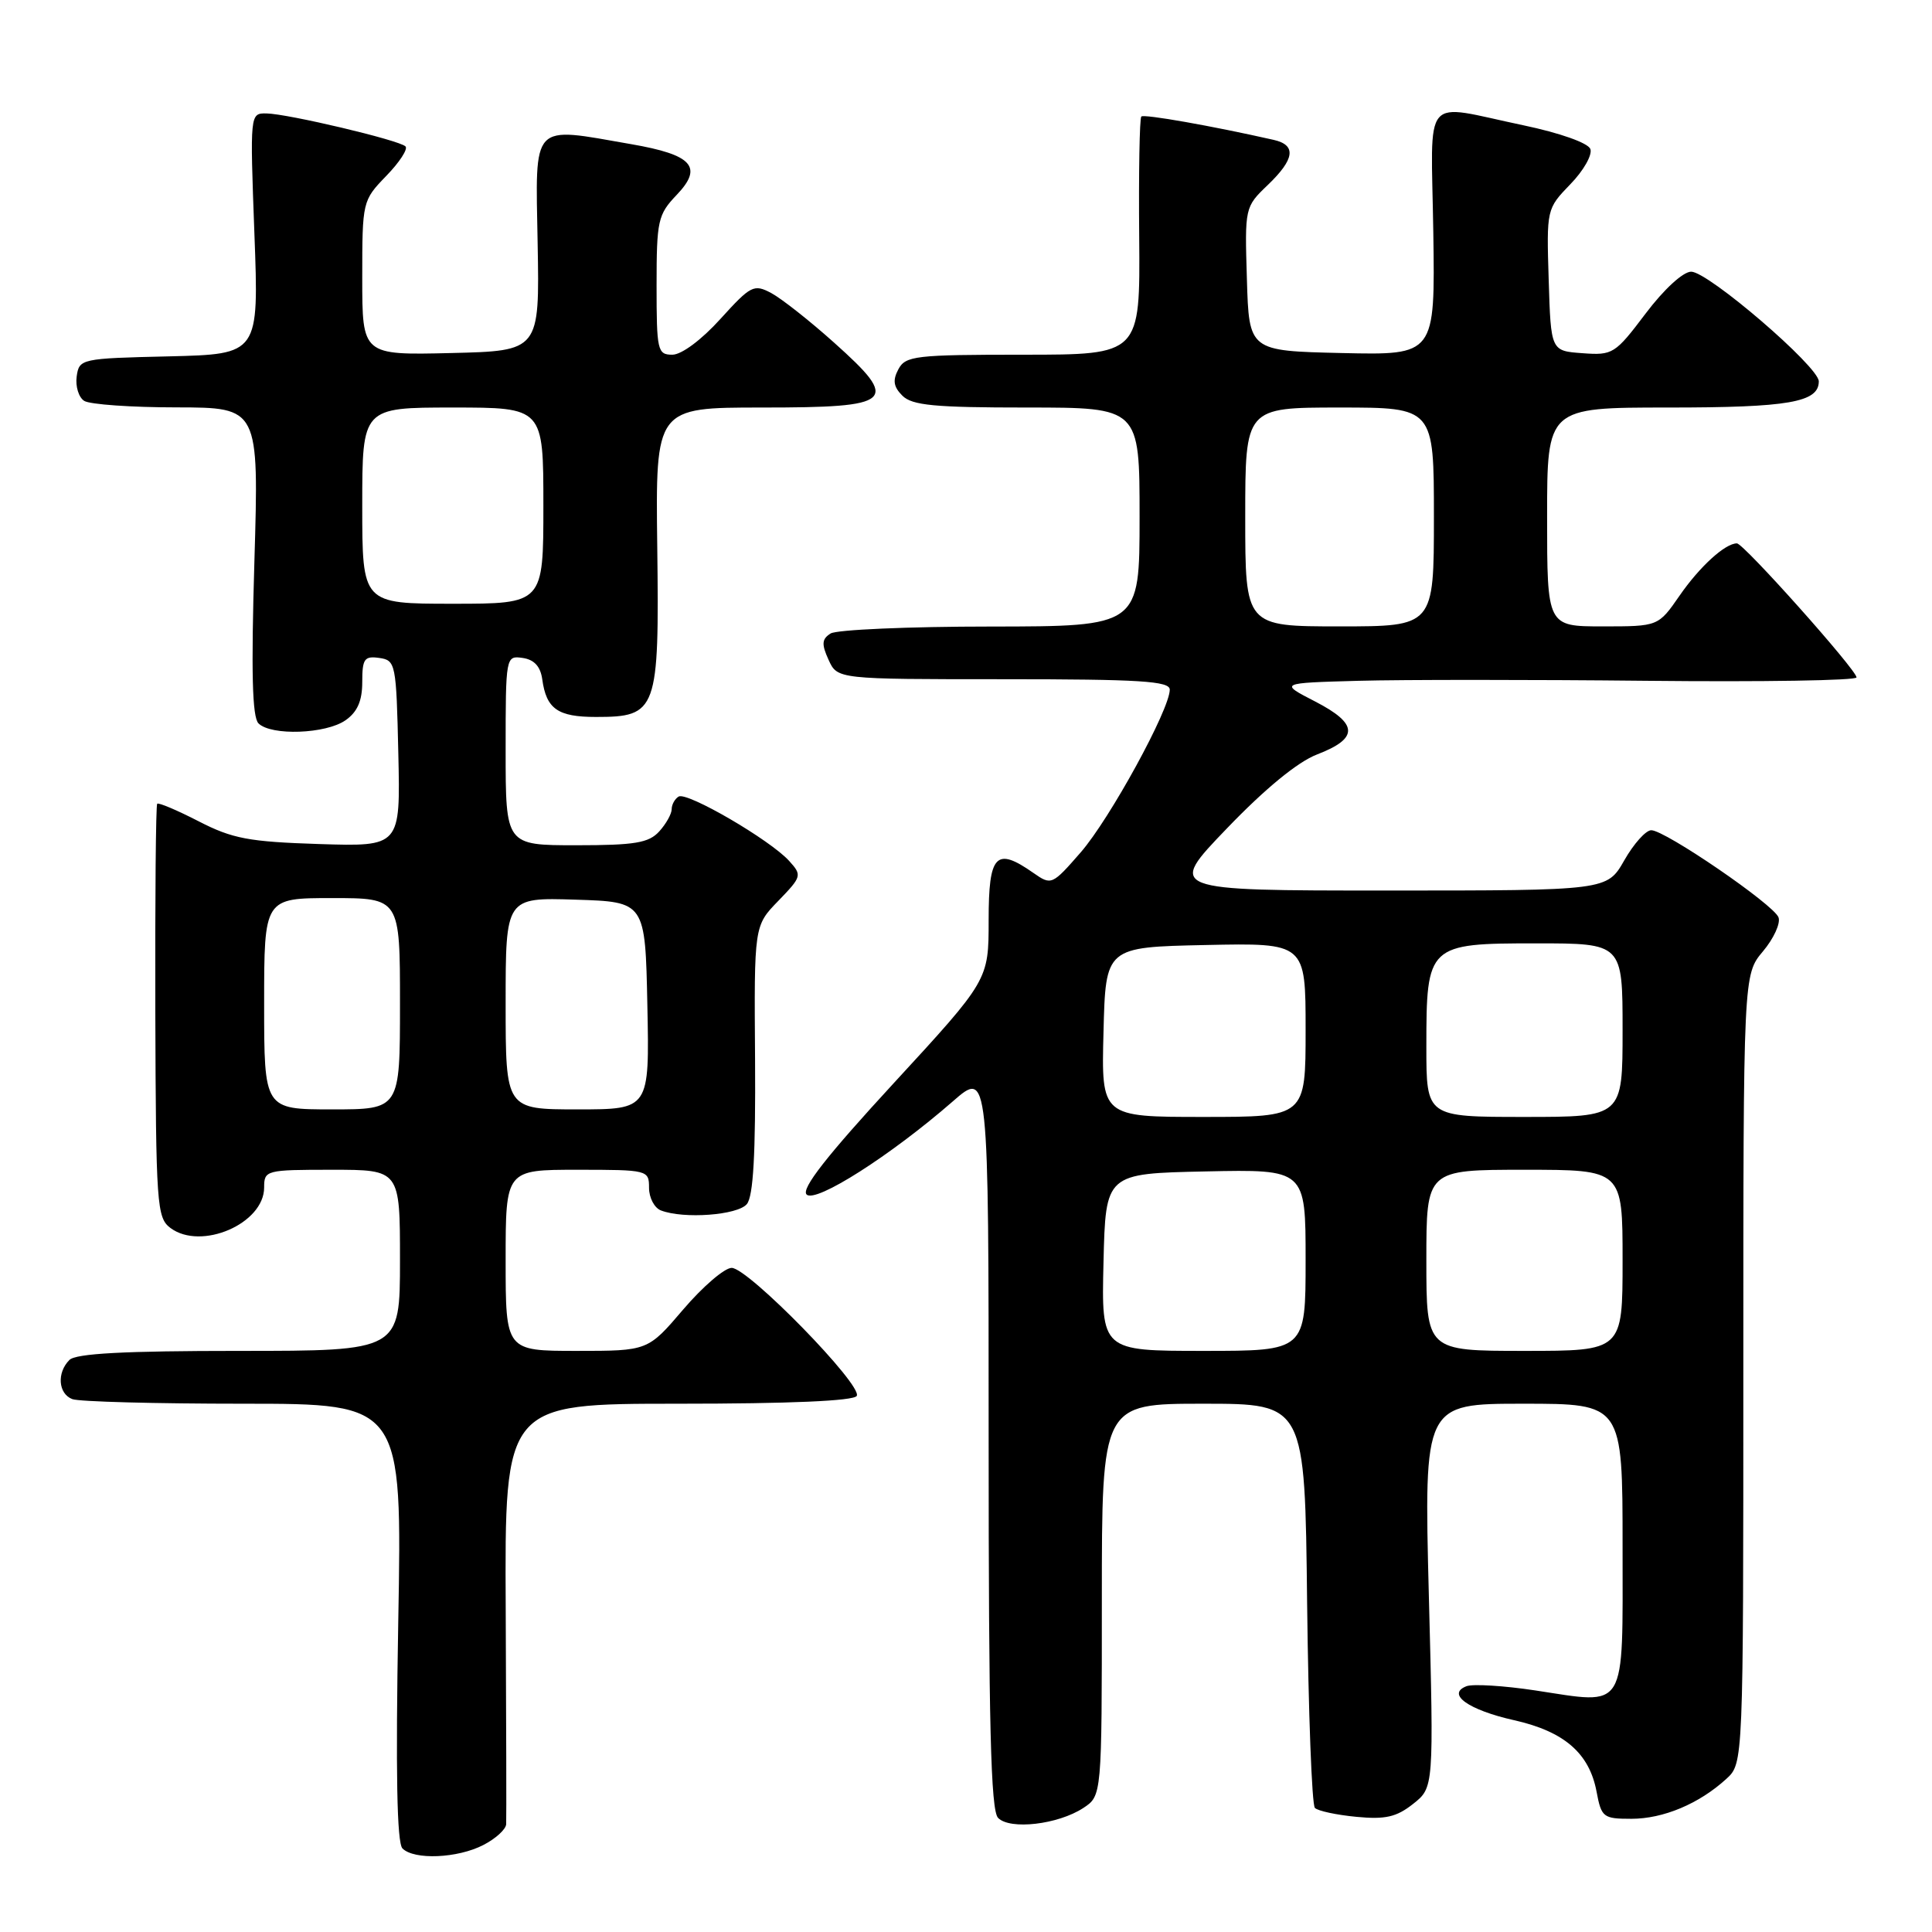 <?xml version="1.0" encoding="UTF-8" standalone="no"?>
<!DOCTYPE svg PUBLIC "-//W3C//DTD SVG 1.1//EN" "http://www.w3.org/Graphics/SVG/1.1/DTD/svg11.dtd" >
<svg xmlns="http://www.w3.org/2000/svg" xmlns:xlink="http://www.w3.org/1999/xlink" version="1.1" viewBox="0 0 256 256">
 <g >
 <path fill="currentColor"
d=" M 64.05 244.47 C 65.67 243.64 67.03 242.40 67.07 241.72 C 67.11 241.05 67.08 228.24 67.01 213.25 C 66.87 186.00 66.87 186.00 89.87 186.00 C 104.63 186.00 113.11 185.63 113.52 184.97 C 114.37 183.60 99.14 168.00 96.95 168.00 C 96.01 168.00 93.13 170.47 90.54 173.50 C 85.85 179.00 85.85 179.00 76.42 179.00 C 67.00 179.00 67.00 179.00 67.00 167.00 C 67.00 155.00 67.00 155.00 76.50 155.00 C 85.85 155.00 86.00 155.04 86.00 157.39 C 86.00 158.71 86.71 160.06 87.58 160.39 C 90.60 161.55 97.74 161.02 98.96 159.55 C 99.82 158.52 100.13 152.90 100.05 140.38 C 99.92 122.67 99.92 122.67 103.14 119.36 C 106.24 116.15 106.29 115.98 104.57 114.08 C 102.05 111.29 91.02 104.87 89.92 105.55 C 89.41 105.86 89.00 106.62 89.00 107.23 C 89.00 107.84 88.26 109.17 87.35 110.17 C 85.97 111.69 84.13 112.00 76.35 112.00 C 67.00 112.00 67.00 112.00 67.00 99.43 C 67.00 86.97 67.02 86.86 69.25 87.18 C 70.78 87.40 71.61 88.30 71.85 90.00 C 72.39 93.94 73.90 95.00 78.97 95.00 C 87.08 95.00 87.36 94.21 87.09 72.49 C 86.86 54.00 86.86 54.00 100.96 54.00 C 118.51 54.00 119.32 53.27 110.51 45.39 C 107.30 42.51 103.56 39.57 102.21 38.84 C 99.89 37.61 99.50 37.81 95.46 42.26 C 92.96 45.03 90.31 47.00 89.09 47.00 C 87.12 47.00 87.00 46.46 87.00 37.80 C 87.00 29.22 87.18 28.43 89.65 25.84 C 93.21 22.12 91.78 20.51 83.62 19.10 C 70.26 16.77 70.95 16.03 71.24 32.25 C 71.50 46.50 71.50 46.50 59.75 46.78 C 48.00 47.06 48.00 47.06 48.00 36.83 C 48.00 26.68 48.03 26.57 51.18 23.31 C 52.93 21.51 54.08 19.75 53.73 19.40 C 52.91 18.57 38.15 15.08 35.31 15.03 C 33.12 15.00 33.12 15.02 33.71 30.97 C 34.31 46.93 34.31 46.93 22.40 47.22 C 10.71 47.49 10.49 47.54 10.16 49.89 C 9.98 51.20 10.43 52.66 11.16 53.12 C 11.90 53.59 17.41 53.98 23.41 53.98 C 34.31 54.00 34.31 54.00 33.71 74.35 C 33.27 89.07 33.42 95.02 34.25 95.85 C 35.92 97.52 43.18 97.26 45.78 95.44 C 47.36 94.34 48.00 92.87 48.00 90.37 C 48.00 87.30 48.28 86.90 50.25 87.18 C 52.43 87.49 52.51 87.90 52.78 99.84 C 53.06 112.18 53.06 112.18 42.28 111.84 C 32.96 111.54 30.80 111.13 26.33 108.83 C 23.49 107.37 21.02 106.32 20.83 106.50 C 20.65 106.68 20.54 119.08 20.58 134.06 C 20.66 159.68 20.78 161.36 22.58 162.71 C 26.65 165.75 35.00 162.14 35.00 157.35 C 35.00 155.06 35.23 155.00 44.00 155.00 C 53.00 155.00 53.00 155.00 53.00 167.00 C 53.00 179.00 53.00 179.00 31.70 179.00 C 16.47 179.00 10.06 179.34 9.20 180.20 C 7.51 181.89 7.71 184.67 9.58 185.39 C 10.45 185.73 20.64 186.00 32.23 186.00 C 53.29 186.00 53.29 186.00 52.77 214.93 C 52.42 234.85 52.59 244.19 53.33 244.93 C 54.88 246.48 60.63 246.24 64.05 244.47 Z  M 143.54 239.57 C 146.00 237.95 146.00 237.95 146.00 211.98 C 146.00 186.00 146.00 186.00 159.45 186.00 C 172.91 186.00 172.91 186.00 173.20 212.42 C 173.37 226.95 173.83 239.16 174.23 239.56 C 174.63 239.96 177.10 240.49 179.73 240.74 C 183.56 241.11 185.04 240.77 187.24 239.03 C 189.99 236.86 189.99 236.86 189.33 211.43 C 188.68 186.00 188.68 186.00 201.84 186.00 C 215.00 186.00 215.00 186.00 215.00 204.93 C 215.00 227.03 215.71 225.85 203.43 223.99 C 199.26 223.36 195.16 223.11 194.32 223.43 C 191.61 224.47 194.57 226.58 200.64 227.94 C 207.27 229.43 210.59 232.31 211.55 237.39 C 212.19 240.81 212.43 241.00 216.16 241.00 C 220.40 241.00 225.14 239.01 228.75 235.71 C 231.00 233.65 231.00 233.65 231.00 181.40 C 231.00 129.15 231.00 129.15 233.60 126.06 C 235.03 124.36 235.96 122.33 235.66 121.55 C 235.00 119.84 220.62 110.00 218.80 110.01 C 218.08 110.01 216.47 111.81 215.22 114.01 C 212.94 118.00 212.94 118.00 183.80 118.00 C 154.65 118.00 154.65 118.00 162.58 109.76 C 167.63 104.50 171.95 100.96 174.49 99.98 C 180.07 97.84 180.01 95.92 174.28 92.96 C 169.50 90.50 169.50 90.50 180.00 90.21 C 185.78 90.05 202.99 90.05 218.25 90.21 C 233.51 90.37 246.00 90.17 246.00 89.76 C 246.00 88.77 231.04 72.00 230.15 72.00 C 228.59 72.00 225.22 75.07 222.55 78.93 C 219.73 83.00 219.73 83.00 212.36 83.00 C 205.00 83.00 205.00 83.00 205.00 68.50 C 205.00 54.00 205.00 54.00 221.07 54.00 C 237.01 54.00 241.00 53.31 241.00 50.53 C 241.00 48.59 226.35 36.00 224.09 36.00 C 223.02 36.00 220.48 38.33 218.05 41.55 C 214.01 46.90 213.70 47.10 209.68 46.80 C 205.50 46.50 205.50 46.50 205.21 37.09 C 204.92 27.71 204.93 27.67 208.09 24.40 C 209.84 22.60 211.02 20.51 210.73 19.74 C 210.42 18.94 206.71 17.62 201.85 16.60 C 188.21 13.75 189.64 12.04 189.92 30.78 C 190.16 47.06 190.16 47.06 177.83 46.78 C 165.50 46.50 165.50 46.50 165.22 36.97 C 164.93 27.51 164.95 27.42 167.97 24.53 C 171.57 21.08 171.82 19.22 168.75 18.53 C 160.57 16.68 151.57 15.09 151.23 15.44 C 151.00 15.67 150.87 22.86 150.95 31.43 C 151.08 47.00 151.08 47.00 135.58 47.00 C 121.28 47.00 119.99 47.15 119.04 48.93 C 118.26 50.39 118.39 51.25 119.57 52.43 C 120.86 53.72 123.84 54.00 136.07 54.00 C 151.00 54.00 151.00 54.00 151.00 68.50 C 151.00 83.00 151.00 83.00 131.25 83.02 C 120.39 83.02 110.85 83.44 110.06 83.94 C 108.89 84.68 108.84 85.35 109.79 87.43 C 110.96 90.00 110.96 90.00 132.98 90.00 C 151.07 90.00 155.00 90.25 155.00 91.38 C 155.00 94.00 147.06 108.50 143.21 112.93 C 139.42 117.28 139.31 117.33 136.95 115.68 C 131.96 112.18 131.00 113.19 131.00 121.93 C 131.00 129.87 131.00 129.87 118.41 143.54 C 109.53 153.18 106.13 157.53 106.88 158.28 C 108.06 159.46 118.04 153.10 126.25 145.94 C 131.00 141.79 131.00 141.79 131.00 190.70 C 131.00 228.47 131.28 239.89 132.25 240.88 C 133.83 242.50 140.19 241.76 143.54 239.57 Z  M 35.00 133.00 C 35.00 119.00 35.00 119.00 44.00 119.00 C 53.00 119.00 53.00 119.00 53.00 133.00 C 53.00 147.00 53.00 147.00 44.00 147.00 C 35.00 147.00 35.00 147.00 35.00 133.00 Z  M 67.00 132.96 C 67.00 118.92 67.00 118.92 76.25 119.21 C 85.50 119.50 85.50 119.50 85.78 133.25 C 86.06 147.00 86.06 147.00 76.53 147.00 C 67.00 147.00 67.00 147.00 67.00 132.96 Z  M 48.00 67.00 C 48.00 54.00 48.00 54.00 60.00 54.00 C 72.00 54.00 72.00 54.00 72.00 67.00 C 72.00 80.00 72.00 80.00 60.00 80.00 C 48.00 80.00 48.00 80.00 48.00 67.00 Z  M 146.22 167.25 C 146.50 155.50 146.50 155.50 159.75 155.22 C 173.00 154.94 173.00 154.94 173.00 166.97 C 173.00 179.00 173.00 179.00 159.47 179.00 C 145.94 179.00 145.94 179.00 146.22 167.25 Z  M 189.00 167.00 C 189.00 155.00 189.00 155.00 202.00 155.00 C 215.00 155.00 215.00 155.00 215.00 167.00 C 215.00 179.00 215.00 179.00 202.00 179.00 C 189.00 179.00 189.00 179.00 189.00 167.00 Z  M 146.22 136.75 C 146.50 125.50 146.50 125.50 159.75 125.22 C 173.00 124.94 173.00 124.94 173.00 136.47 C 173.00 148.00 173.00 148.00 159.47 148.00 C 145.93 148.00 145.93 148.00 146.22 136.75 Z  M 189.00 138.72 C 189.00 125.17 189.19 125.00 203.56 125.00 C 215.00 125.00 215.00 125.00 215.00 136.50 C 215.00 148.00 215.00 148.00 202.00 148.00 C 189.00 148.00 189.00 148.00 189.00 138.72 Z  M 165.00 68.50 C 165.00 54.00 165.00 54.00 177.50 54.00 C 190.00 54.00 190.00 54.00 190.00 68.50 C 190.00 83.00 190.00 83.00 177.50 83.00 C 165.00 83.00 165.00 83.00 165.00 68.50 Z "/>
</g>
</svg>